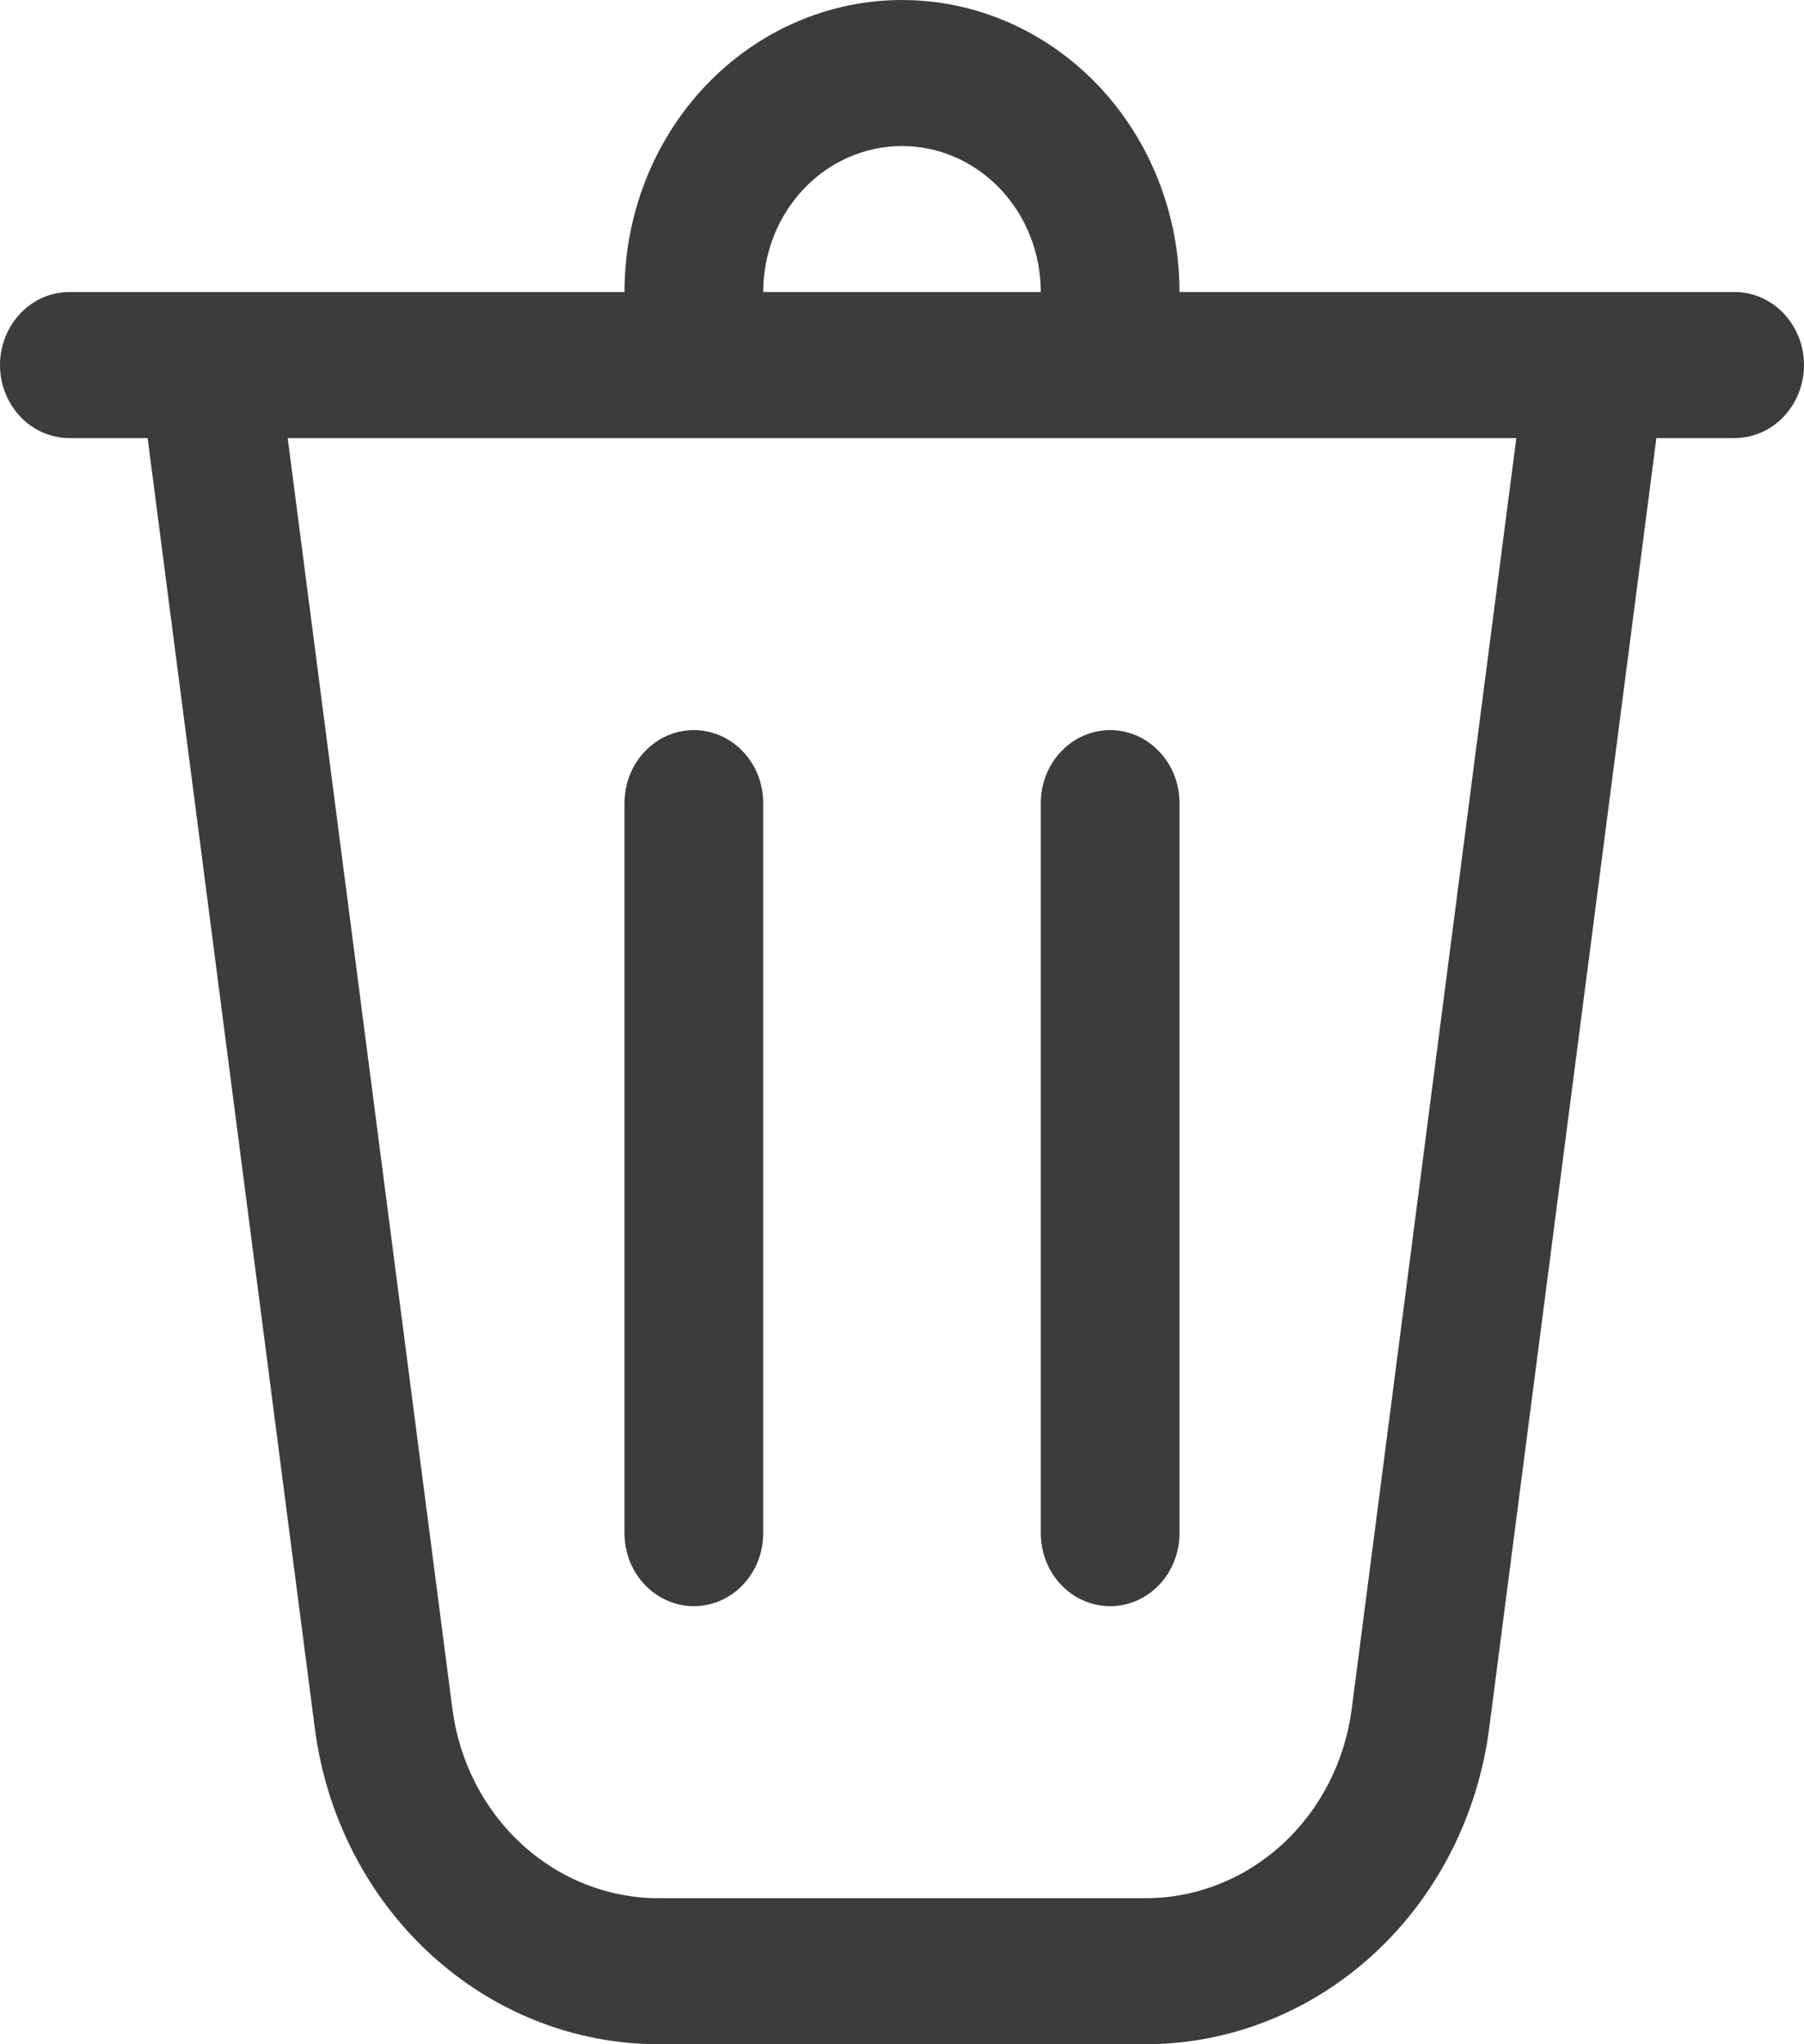 <svg width="30" height="34" viewBox="0 0 30 34" fill="none" xmlns="http://www.w3.org/2000/svg" xmlns:xlink="http://www.w3.org/1999/xlink">
<path d="M12.692,4.857L17.308,4.857C17.308,4.213 17.065,3.595 16.632,3.14C16.199,2.684 15.612,2.429 15,2.429C14.388,2.429 13.801,2.684 13.368,3.14C12.935,3.595 12.692,4.213 12.692,4.857ZM10.385,4.857C10.385,3.569 10.871,2.334 11.736,1.423C12.602,0.512 13.776,0 15,0C16.224,0 17.398,0.512 18.264,1.423C19.129,2.334 19.615,3.569 19.615,4.857L28.846,4.857C29.152,4.857 29.446,4.985 29.662,5.213C29.878,5.441 30,5.749 30,6.071C30,6.393 29.878,6.702 29.662,6.93C29.446,7.158 29.152,7.286 28.846,7.286L27.545,7.286L24.764,28.749C24.575,30.204 23.892,31.537 22.841,32.503C21.79,33.468 20.443,34 19.048,34L10.952,34C9.557,34 8.21,33.468 7.159,32.503C6.108,31.537 5.425,30.204 5.236,28.749L2.455,7.286L1.154,7.286C0.848,7.286 0.554,7.158 0.338,6.93C0.122,6.702 0,6.393 0,6.071C0,5.749 0.122,5.441 0.338,5.213C0.554,4.985 0.848,4.857 1.154,4.857L10.385,4.857ZM12.692,13.357C12.692,13.035 12.571,12.726 12.354,12.499C12.138,12.271 11.844,12.143 11.538,12.143C11.232,12.143 10.939,12.271 10.723,12.499C10.506,12.726 10.385,13.035 10.385,13.357L10.385,25.5C10.385,25.822 10.506,26.131 10.723,26.359C10.939,26.586 11.232,26.714 11.538,26.714C11.844,26.714 12.138,26.586 12.354,26.359C12.571,26.131 12.692,25.822 12.692,25.5L12.692,13.357ZM18.462,12.143C18.768,12.143 19.061,12.271 19.277,12.499C19.494,12.726 19.615,13.035 19.615,13.357L19.615,25.5C19.615,25.822 19.494,26.131 19.277,26.359C19.061,26.586 18.768,26.714 18.462,26.714C18.156,26.714 17.862,26.586 17.646,26.359C17.429,26.131 17.308,25.822 17.308,25.5L17.308,13.357C17.308,13.035 17.429,12.726 17.646,12.499C17.862,12.271 18.156,12.143 18.462,12.143ZM7.523,28.422C7.636,29.294 8.046,30.094 8.677,30.673C9.307,31.252 10.115,31.571 10.952,31.571L19.048,31.571C19.885,31.572 20.694,31.253 21.325,30.674C21.956,30.095 22.366,29.295 22.479,28.422L25.216,7.286L4.784,7.286L7.523,28.422Z" fill="#3C3C3C"/>
</svg>
